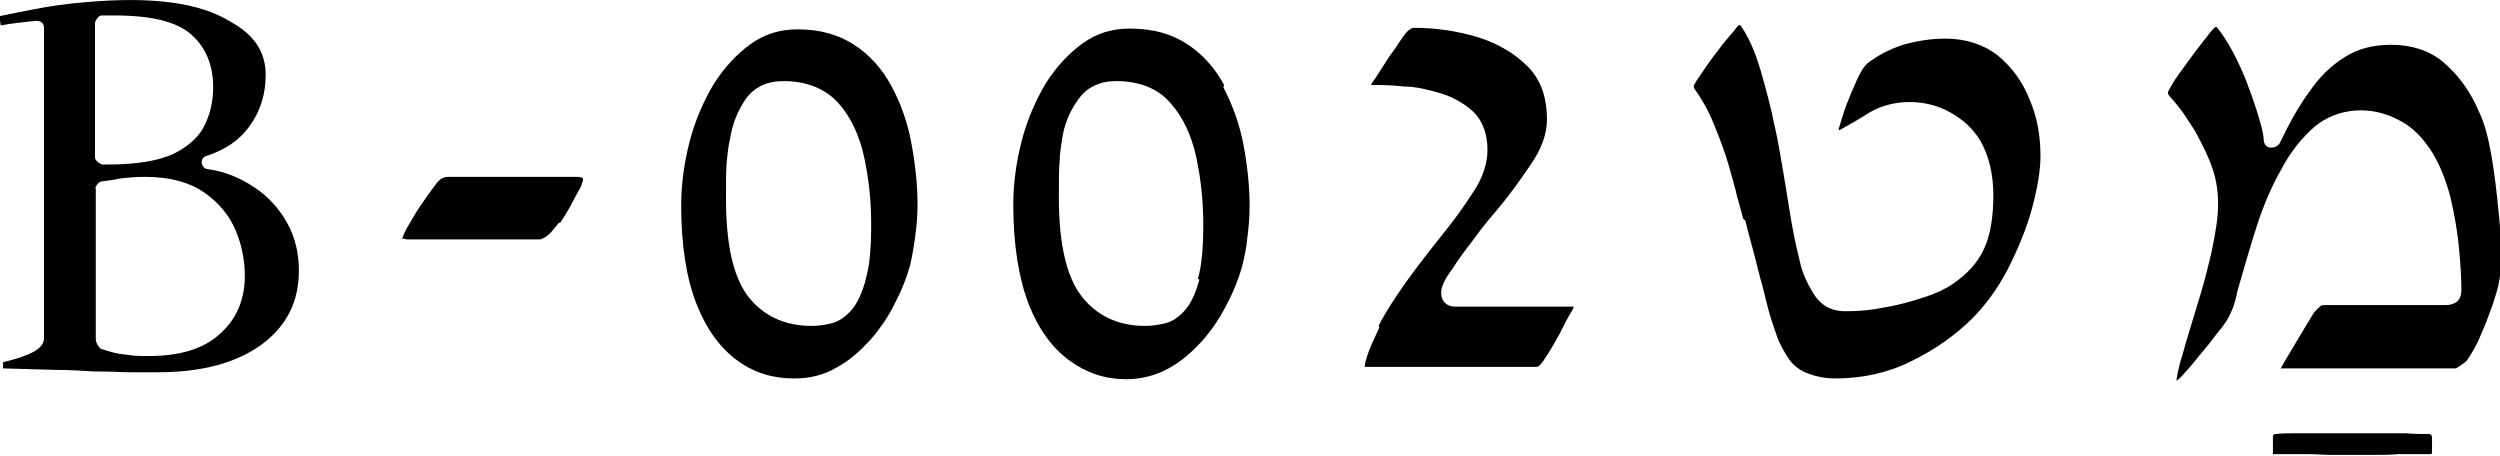 <?xml version="1.0" encoding="UTF-8"?>
<svg id="Layer_2" data-name="Layer 2" xmlns="http://www.w3.org/2000/svg" viewBox="0 0 32.37 5.9">
  <g id="Layer_1-2" data-name="Layer 1">
    <g>
      <path d="M1.23,2.44s.03-.08.08-.09c.08-.01.16-.02.25-.04.09-.01.2-.02.32-.02.32,0,.57.07.76.2.19.13.33.3.41.49.08.19.12.39.12.59,0,.31-.11.57-.33.76-.21.19-.52.28-.91.28-.1,0-.2,0-.31-.02,0,0,0,0,0,0-.12-.01-.21-.04-.3-.07-.02,0-.03-.02-.04-.03-.03-.04-.04-.07-.04-.11v-1.95ZM1.23.29s.03-.08.08-.09c.03,0,.06,0,.09,0h.08c.48,0,.81.08,1,.25.19.17.28.4.28.68,0,.16-.03.32-.1.47-.07.16-.21.29-.41.39-.19.09-.48.14-.84.14h-.09s-.09-.04-.09-.09V.29ZM.47.27s.05,0,.07.02c.02.02.03.04.03.07v4.02c0,.13-.16.22-.53.31v.08l.71.02c.15,0,.31.01.47.02h.07c.14,0,.28.01.41.01.15,0,.27,0,.35,0,.56,0,1.01-.12,1.34-.36.32-.24.48-.55.48-.96,0-.22-.05-.43-.15-.61-.1-.18-.24-.34-.42-.46-.18-.12-.38-.21-.61-.24-.04,0-.07-.04-.08-.08,0-.04.02-.08.06-.09.25-.08.44-.21.57-.4.13-.18.2-.4.2-.65,0-.29-.14-.51-.44-.68C2.59.03,1.96-.05,1.09.03c-.24.02-.45.05-.65.09-.16.03-.31.06-.45.09l.02.12c.14-.03.29-.04.45-.06"/>
      <path d="M7.25,2.89c.04-.06.09-.14.13-.21.04-.08.09-.17.14-.26.02-.06.03-.09.03-.09,0-.02,0-.04-.09-.04h-1.66c-.06,0-.11.03-.16.1-.07.09-.13.18-.2.28-.07.1-.12.2-.17.28-.06.11-.06.14-.06.14.02,0,.04.01.07.01h1.72s.05-.02.09-.05c.05-.04.09-.1.15-.17"/>
      <path d="M17.86,4.24c-.04.09-.09.19-.13.29-.04.11-.06.18-.06.22h0s.02,0,.04,0h2.19s.04,0,.11-.12c.06-.08.11-.18.18-.3.06-.12.11-.22.16-.3.02-.03.02-.05.03-.06h-1.54c-.11,0-.18-.07-.18-.18,0-.07.04-.17.14-.3.08-.13.18-.26.28-.39.1-.14.19-.25.26-.33.18-.21.34-.43.48-.64.14-.2.21-.4.21-.58,0-.29-.08-.52-.25-.69-.17-.17-.39-.3-.65-.38-.27-.08-.54-.12-.82-.12-.04,0-.09.04-.14.11-.03.04-.06.09-.1.15l-.08.11c-.07.11-.13.2-.18.28-.03.04-.05.07-.06.09.1,0,.25,0,.43.02.15,0,.31.04.48.09.16.05.3.13.42.24.12.12.18.29.18.49,0,.17-.06.36-.18.54-.11.17-.23.34-.35.49-.2.25-.38.48-.53.69-.14.2-.26.38-.35.56"/>
      <path d="M22.6,2.86c.03.13.07.27.11.42.04.15.07.29.11.42.03.13.06.24.08.32.03.11.07.22.11.34.04.11.1.21.16.3.06.08.14.14.25.18.11.04.22.06.34.06.35,0,.68-.07.98-.22.31-.15.58-.34.8-.56.17-.17.33-.39.46-.64.13-.26.24-.52.31-.78.07-.26.11-.49.11-.68,0-.25-.04-.5-.14-.73-.09-.23-.23-.42-.41-.57-.18-.14-.41-.22-.68-.22-.19,0-.37.03-.55.08-.18.06-.33.14-.46.24-.02.02-.04.04-.06.07-.02.03-.04.07-.07.13-.05.11-.1.23-.14.33-.04.11-.07.21-.1.31v.03c.14-.08.27-.15.39-.23.32-.19.75-.18,1.06,0,.16.09.29.21.38.36.11.19.17.43.17.71s-.04.52-.12.69c-.08.18-.22.33-.41.46-.09.06-.21.12-.37.17-.15.05-.32.1-.51.13-.19.04-.35.05-.51.05-.18,0-.32-.08-.41-.23-.08-.13-.14-.26-.17-.39-.03-.12-.07-.29-.11-.51l-.11-.67c-.04-.23-.07-.42-.11-.59-.05-.25-.12-.51-.19-.75-.07-.23-.15-.41-.24-.54-.01-.02-.02-.02-.03-.03,0,0,0,0,0,0l-.02.02s-.03.03-.04.05c-.07.08-.14.16-.22.27-.08.1-.17.23-.27.38-.03.05-.04.07-.04.07,0,0,0,.02.01.04.1.14.19.3.26.48.07.17.13.33.18.5.05.18.09.31.11.41.02.07.05.17.08.29"/>
      <path d="M28.61.43c-.07.09-.16.2-.26.34-.1.14-.18.24-.23.33-.01.02-.02.04-.04.07-.01.02-.01.03-.01.04,0,0,.01.03.07.09.05.06.11.13.16.21.05.08.11.16.15.24.08.15.15.29.2.44.05.15.07.3.07.45,0,.17-.03.36-.08.6-.05.22-.11.46-.19.71-.07.24-.14.45-.19.64-.05.15-.07.27-.08.34.02-.01.04-.03.08-.07.08-.09.15-.17.22-.26.07-.08.15-.18.24-.3.06-.07.1-.13.13-.18.02-.04.04-.08.06-.13.02-.05.04-.12.06-.22.08-.28.16-.56.25-.84.09-.28.2-.53.32-.74.12-.23.27-.41.43-.55.3-.25.74-.28,1.1-.08.16.08.3.22.42.41.1.16.18.36.24.59.05.22.09.44.11.66.02.21.03.39.03.53,0,.12-.05.16-.1.18-.04.02-.08.02-.13.02h-1.54s-.04,0-.05.01-.04.03-.09.09c-.04.07-.1.16-.17.28l-.22.37s-.03.06-.04.07c0,0,.01,0,.04,0h2.23s.1-.06.14-.1c.06-.09.13-.2.18-.33.06-.13.11-.27.16-.41.02-.07.05-.15.07-.24.02-.09.03-.19.03-.3,0-.2,0-.43-.03-.66-.02-.23-.05-.47-.09-.71-.04-.23-.09-.43-.17-.59-.11-.26-.27-.47-.46-.63-.18-.15-.41-.22-.67-.22-.23,0-.43.05-.6.16-.18.11-.33.26-.46.45-.14.19-.26.41-.38.66-.04.08-.21.1-.21-.05,0-.01,0-.07-.06-.27-.04-.14-.1-.31-.18-.52-.08-.19-.17-.38-.3-.57-.03-.04-.05-.07-.07-.09,0-.01-.03,0-.09.08"/>
      <path d="M11.21,3.62c-.05.18-.11.31-.19.4-.08.09-.17.15-.27.17-.08.02-.17.03-.24.03-.35,0-.63-.13-.83-.39-.19-.26-.28-.67-.28-1.27,0-.22,0-.37.01-.47s.02-.19.04-.28c.03-.2.1-.37.2-.52.11-.16.28-.24.49-.24.31,0,.55.1.72.29.16.18.27.42.33.7.06.28.09.56.09.87s-.02.53-.07.7M11.85,3.06c.02-.14.03-.28.03-.42,0-.25-.03-.52-.08-.79-.05-.27-.14-.52-.26-.74-.12-.22-.28-.4-.48-.53-.2-.13-.44-.2-.73-.2-.23,0-.43.06-.61.19-.18.13-.34.3-.48.52-.13.22-.24.47-.31.74-.07.27-.11.55-.11.83,0,.52.07.95.2,1.28.13.33.31.57.53.73.22.16.46.23.73.23.2,0,.38-.04.55-.14.17-.09.31-.22.44-.36.13-.15.24-.31.32-.48.09-.17.15-.33.19-.47.03-.12.05-.25.07-.38"/>
      <path d="M15.53,3.62c-.05.18-.11.31-.19.4-.08.09-.17.15-.27.17-.09.02-.17.03-.24.03-.35,0-.63-.13-.83-.39-.19-.25-.29-.67-.29-1.27,0-.22,0-.37.01-.47,0-.1.02-.19.03-.28.03-.2.1-.37.21-.52.11-.16.28-.24.49-.24.31,0,.55.1.71.29.16.18.27.42.33.7.06.28.09.57.09.87s-.02.53-.07.7M15.85,1.1c-.12-.22-.28-.4-.48-.53-.2-.13-.44-.2-.74-.2-.23,0-.43.06-.61.19-.18.13-.34.3-.48.52-.13.22-.24.47-.31.74-.07.27-.11.55-.11.83,0,.52.07.95.2,1.29.13.33.31.57.53.73.22.16.46.24.73.24.2,0,.39-.05.55-.14.17-.09.31-.22.44-.36.13-.15.23-.3.32-.48.09-.17.15-.33.19-.47.03-.12.06-.25.07-.38.02-.14.03-.28.03-.42,0-.25-.03-.52-.08-.79-.05-.26-.14-.51-.26-.74"/>
      <path d="M29.89,5.88c.1,0,.2.01.3.01.2,0,.32,0,.55,0,.11,0,.21,0,.31-.01.09,0,.16,0,.23,0h.04s.07,0,.1,0h.04s.02,0,.02,0c.01-.01.01-.02.01-.03v-.19s0-.04-.04-.04c-.07,0-.18,0-.3-.01-.06,0-.11,0-.17,0-.05,0-.11,0-.16,0-.06,0-.12,0-.18,0-.06,0-.12,0-.19,0s-.12,0-.19,0c-.07,0-.13,0-.19,0-.05,0-.11,0-.16,0-.06,0-.11,0-.17,0-.1,0-.19,0-.27.01-.04,0-.04.02-.04.04v.19s0,.03,0,.03c0,0,.07,0,.2,0,.08,0,.17,0,.27,0"/>
    </g>
  </g>
</svg>